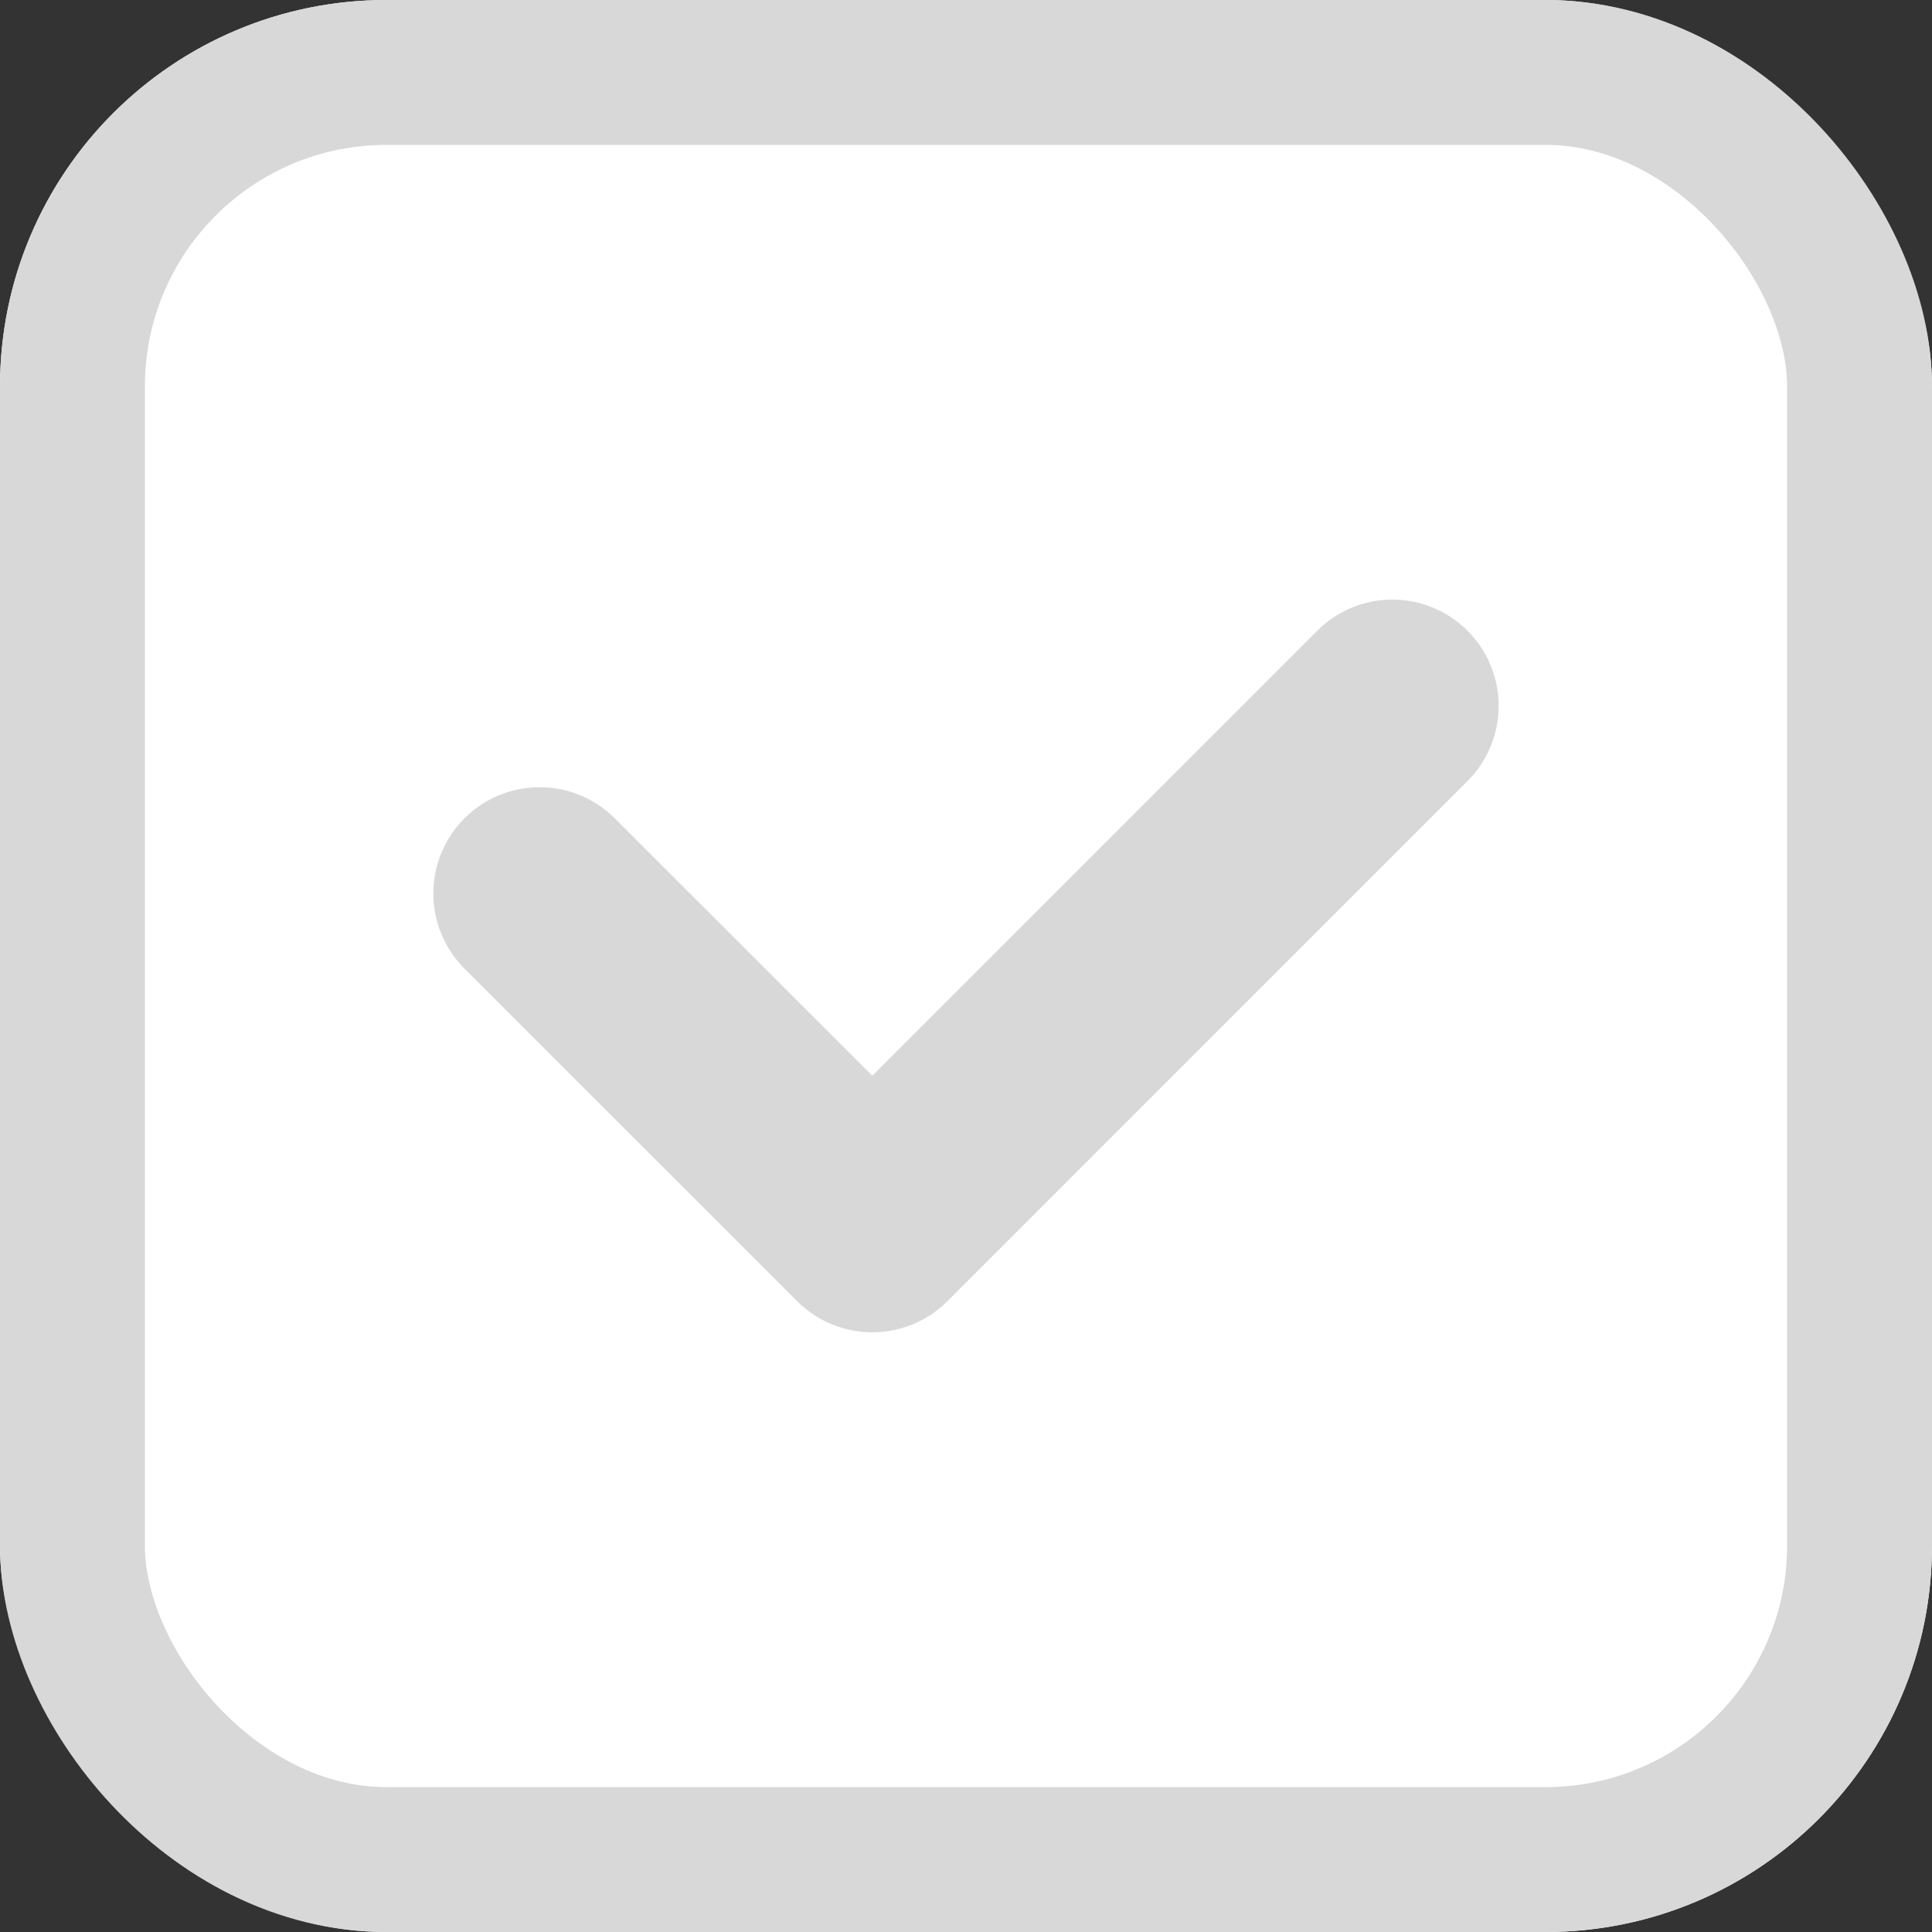 <svg xmlns="http://www.w3.org/2000/svg" width="20" height="20" viewBox="0 0 20 20">
    <rect x="0" y="0" width="20" height="20" fill="#333333" stroke="none"/>
    <g data-name="사각형 4863" style="stroke:#d8d8d8;fill:#fff;stroke-width:1.5px">
        <rect width="20" height="20" rx="4" style="stroke:none"/>
        <rect x=".75" y=".75" width="18.5" height="18.5" rx="3.25" style="fill:none"/>
    </g>
    <path data-name="패스 3230" d="m-3077.378-2623.633 3.444 3.443 5.384-5.385" transform="translate(3082.964 2632.882)" style="stroke-linecap:round;stroke-linejoin:round;stroke-width:2.2px;fill:none;stroke:#d8d8d8"/>
</svg>
